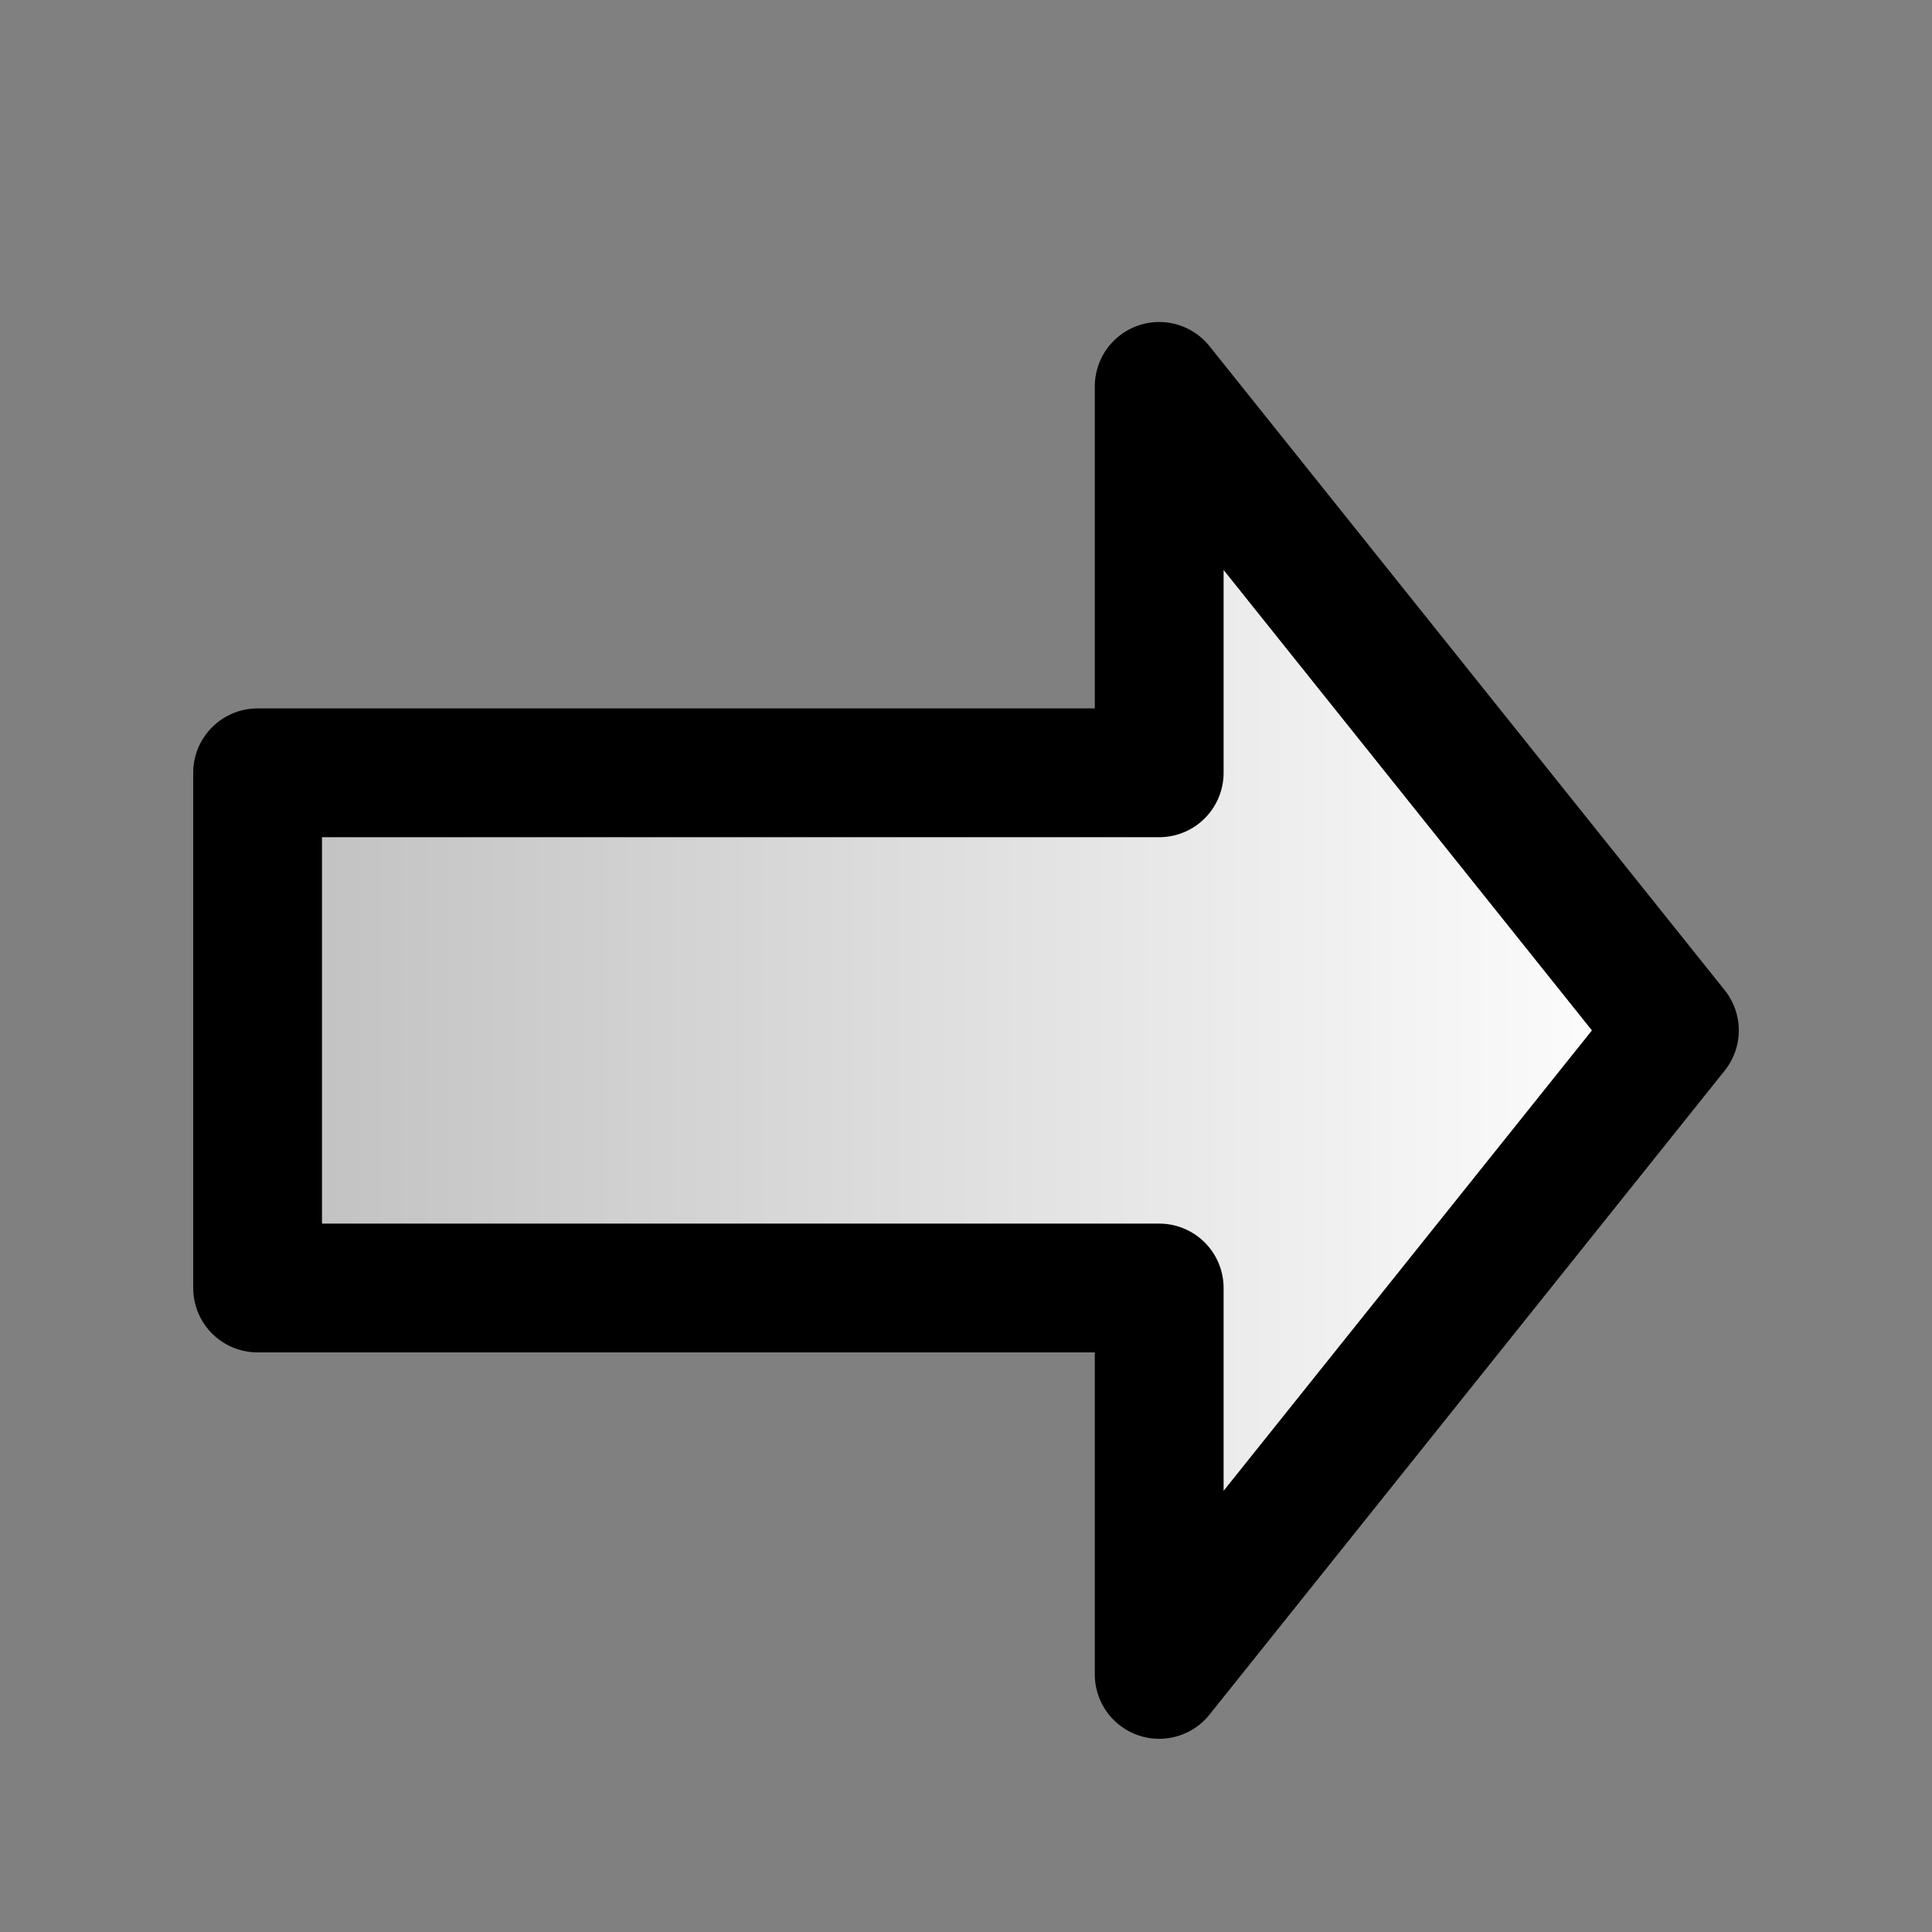 <?xml version="1.0" encoding="UTF-8" standalone="no"?>
<svg xmlns="http://www.w3.org/2000/svg" version="1.1" viewBox="0 0 15 15" width="16" height="16">
    <rect x="0" y="0" width="15" height="15" fill="#808080" stroke="none"/>
    <defs>
        <linearGradient id="linearGradient1" x1="2" y1="6" x2="13" y2="6" gradientUnits="userSpaceOnUse" >
            <stop style="stop-color:silver;stop-opacity:1" offset="0"/>
            <stop style="stop-color:white;stop-opacity:1" offset="1" />
        </linearGradient>
    </defs>
    <g>
        <path
            style="fill:url('#linearGradient1');stroke:black;stroke-width:1;stroke-opacity:1;stroke-linecap:round;stroke-linejoin:round;stroke-miterlimit:1;paint-order:normal"
            d="m 2,6 h 7 v -3 l 4,5 -4,5 v -3 h -7 z"
        />
    </g>
</svg>
